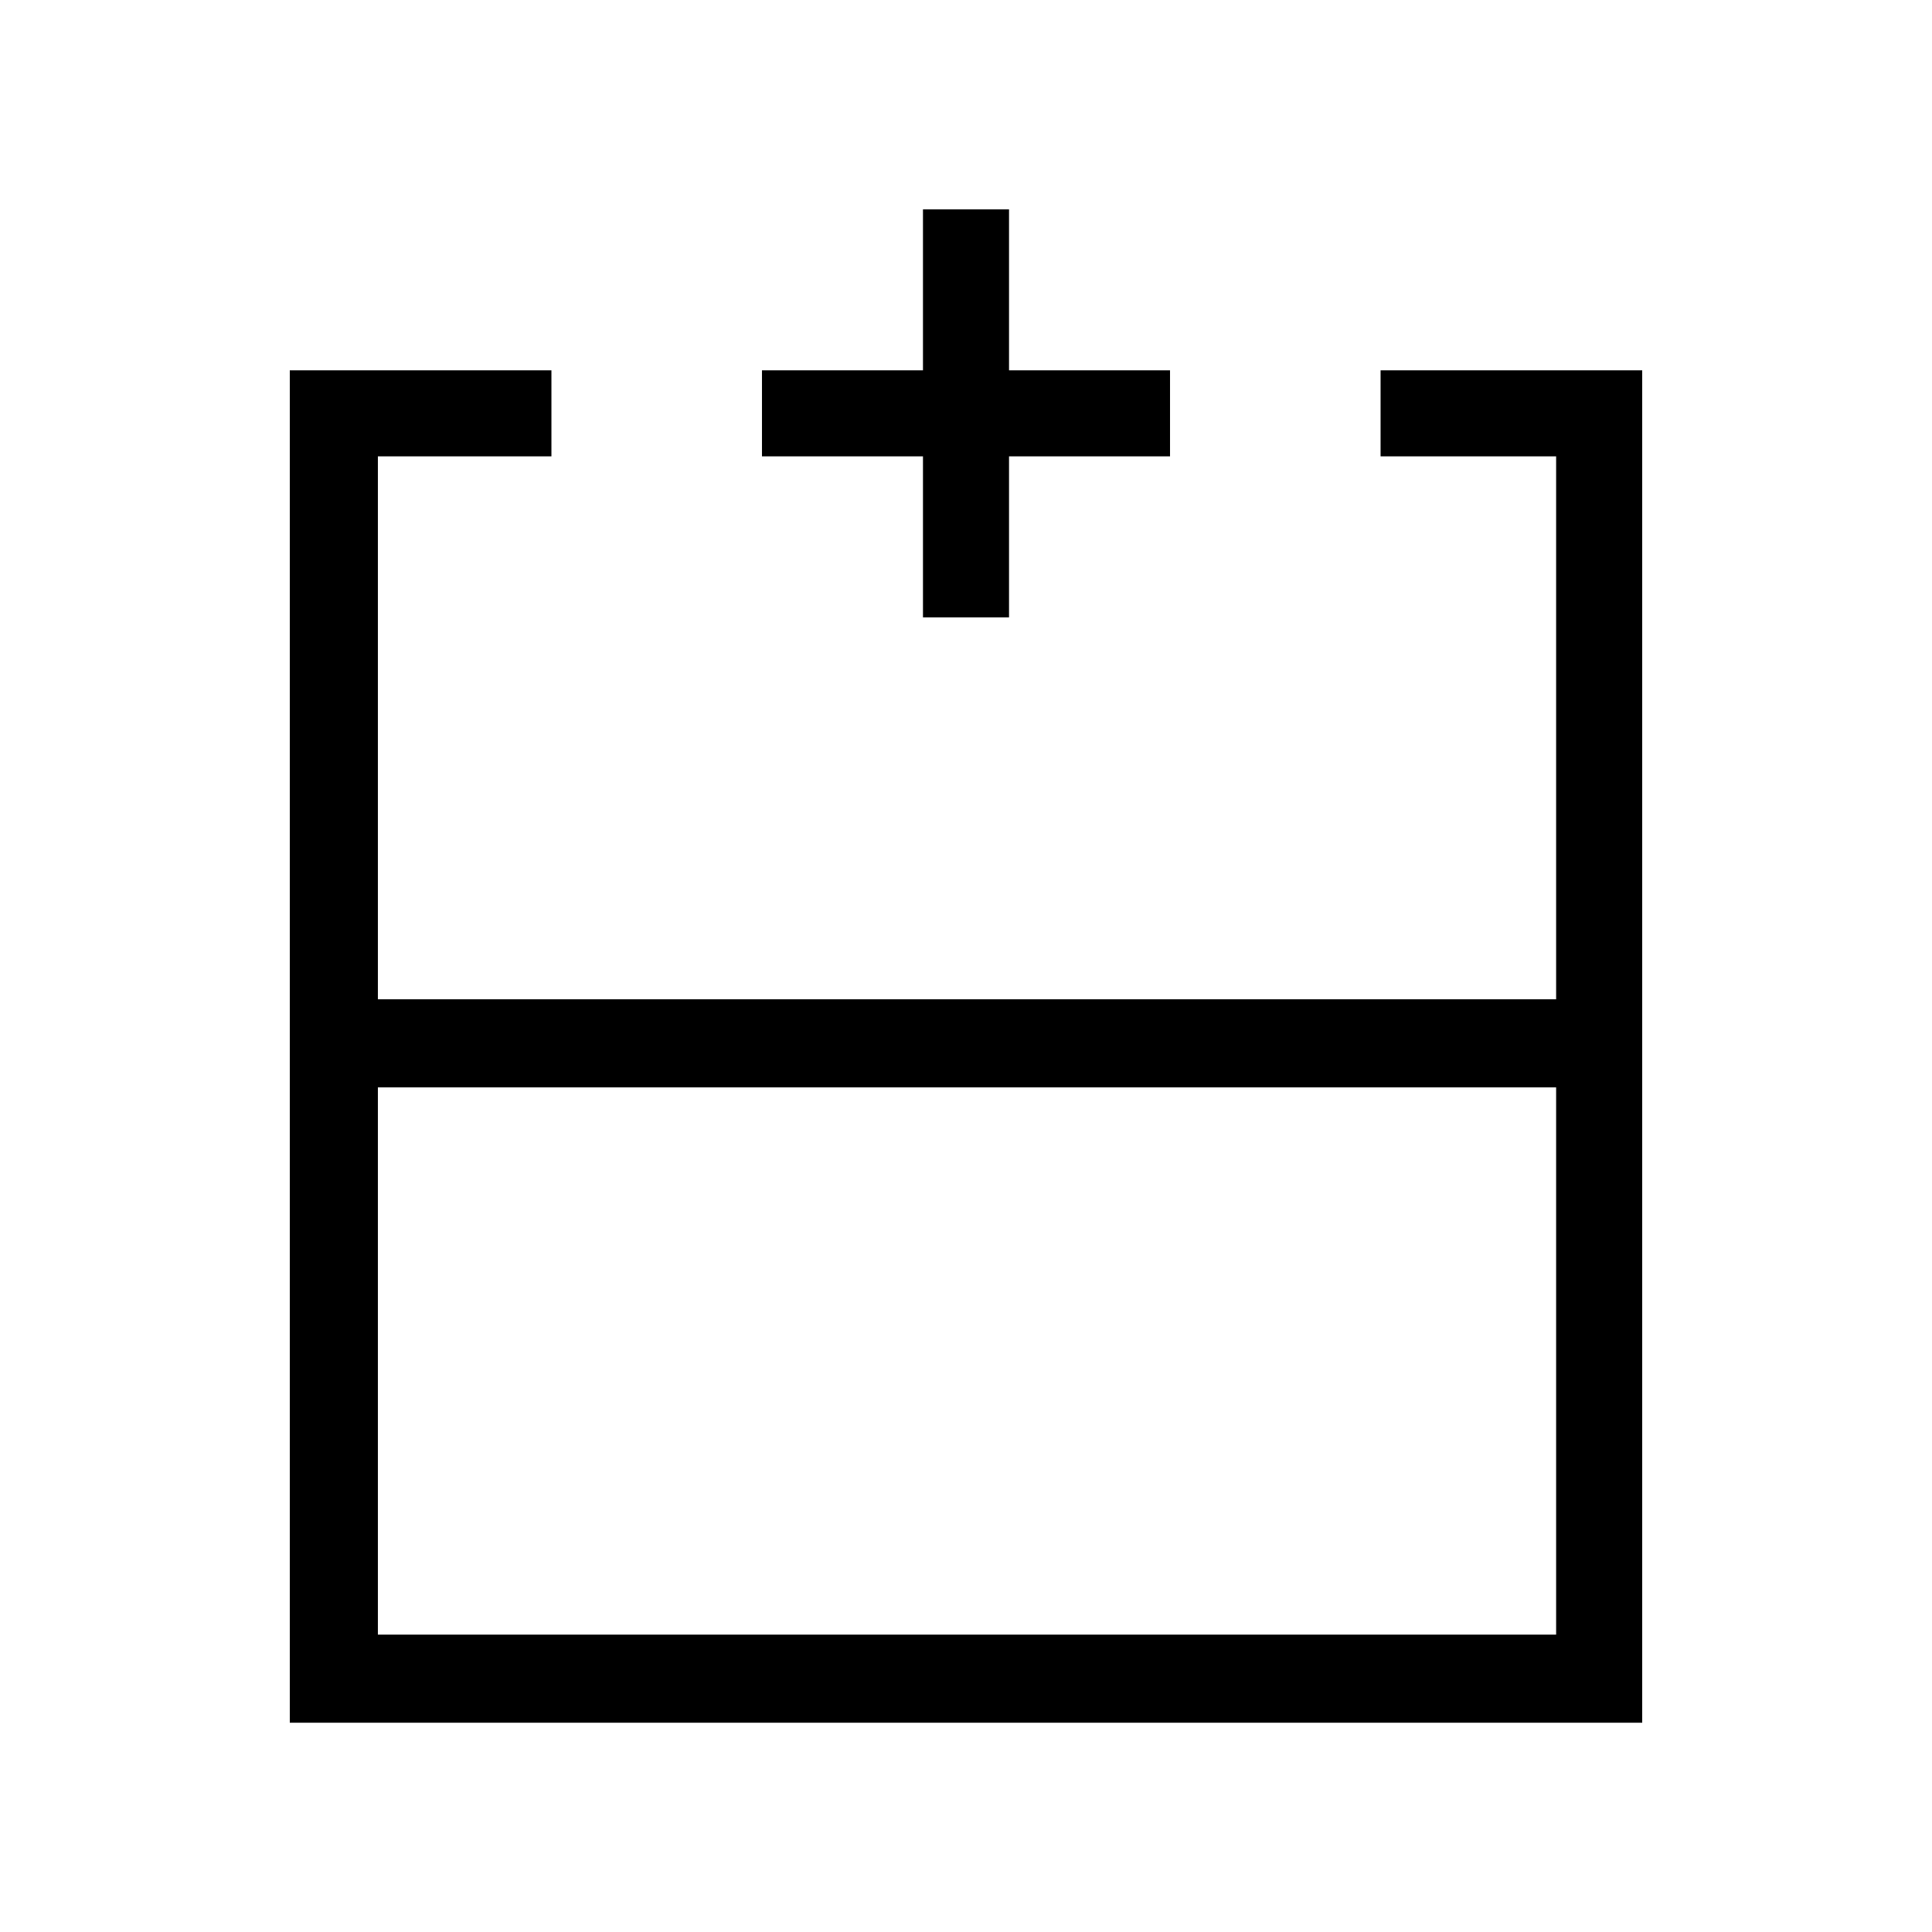 <svg xmlns="http://www.w3.org/2000/svg" height="48" viewBox="0 -960 960 960" width="48"><path d="M187.77-147.77h585.46v-271.92H187.77v271.92ZM816-104H144v-672h130v42.77h-86.23v269.77h585.46v-269.77H686V-776h130v672ZM480-463.46Zm0 43.77v-43.77 43.77Zm0 0Zm-21.38-233.54v-80h-80V-776h80v-80h42.76v80h80v42.77h-80v80h-42.76Z"/></svg>